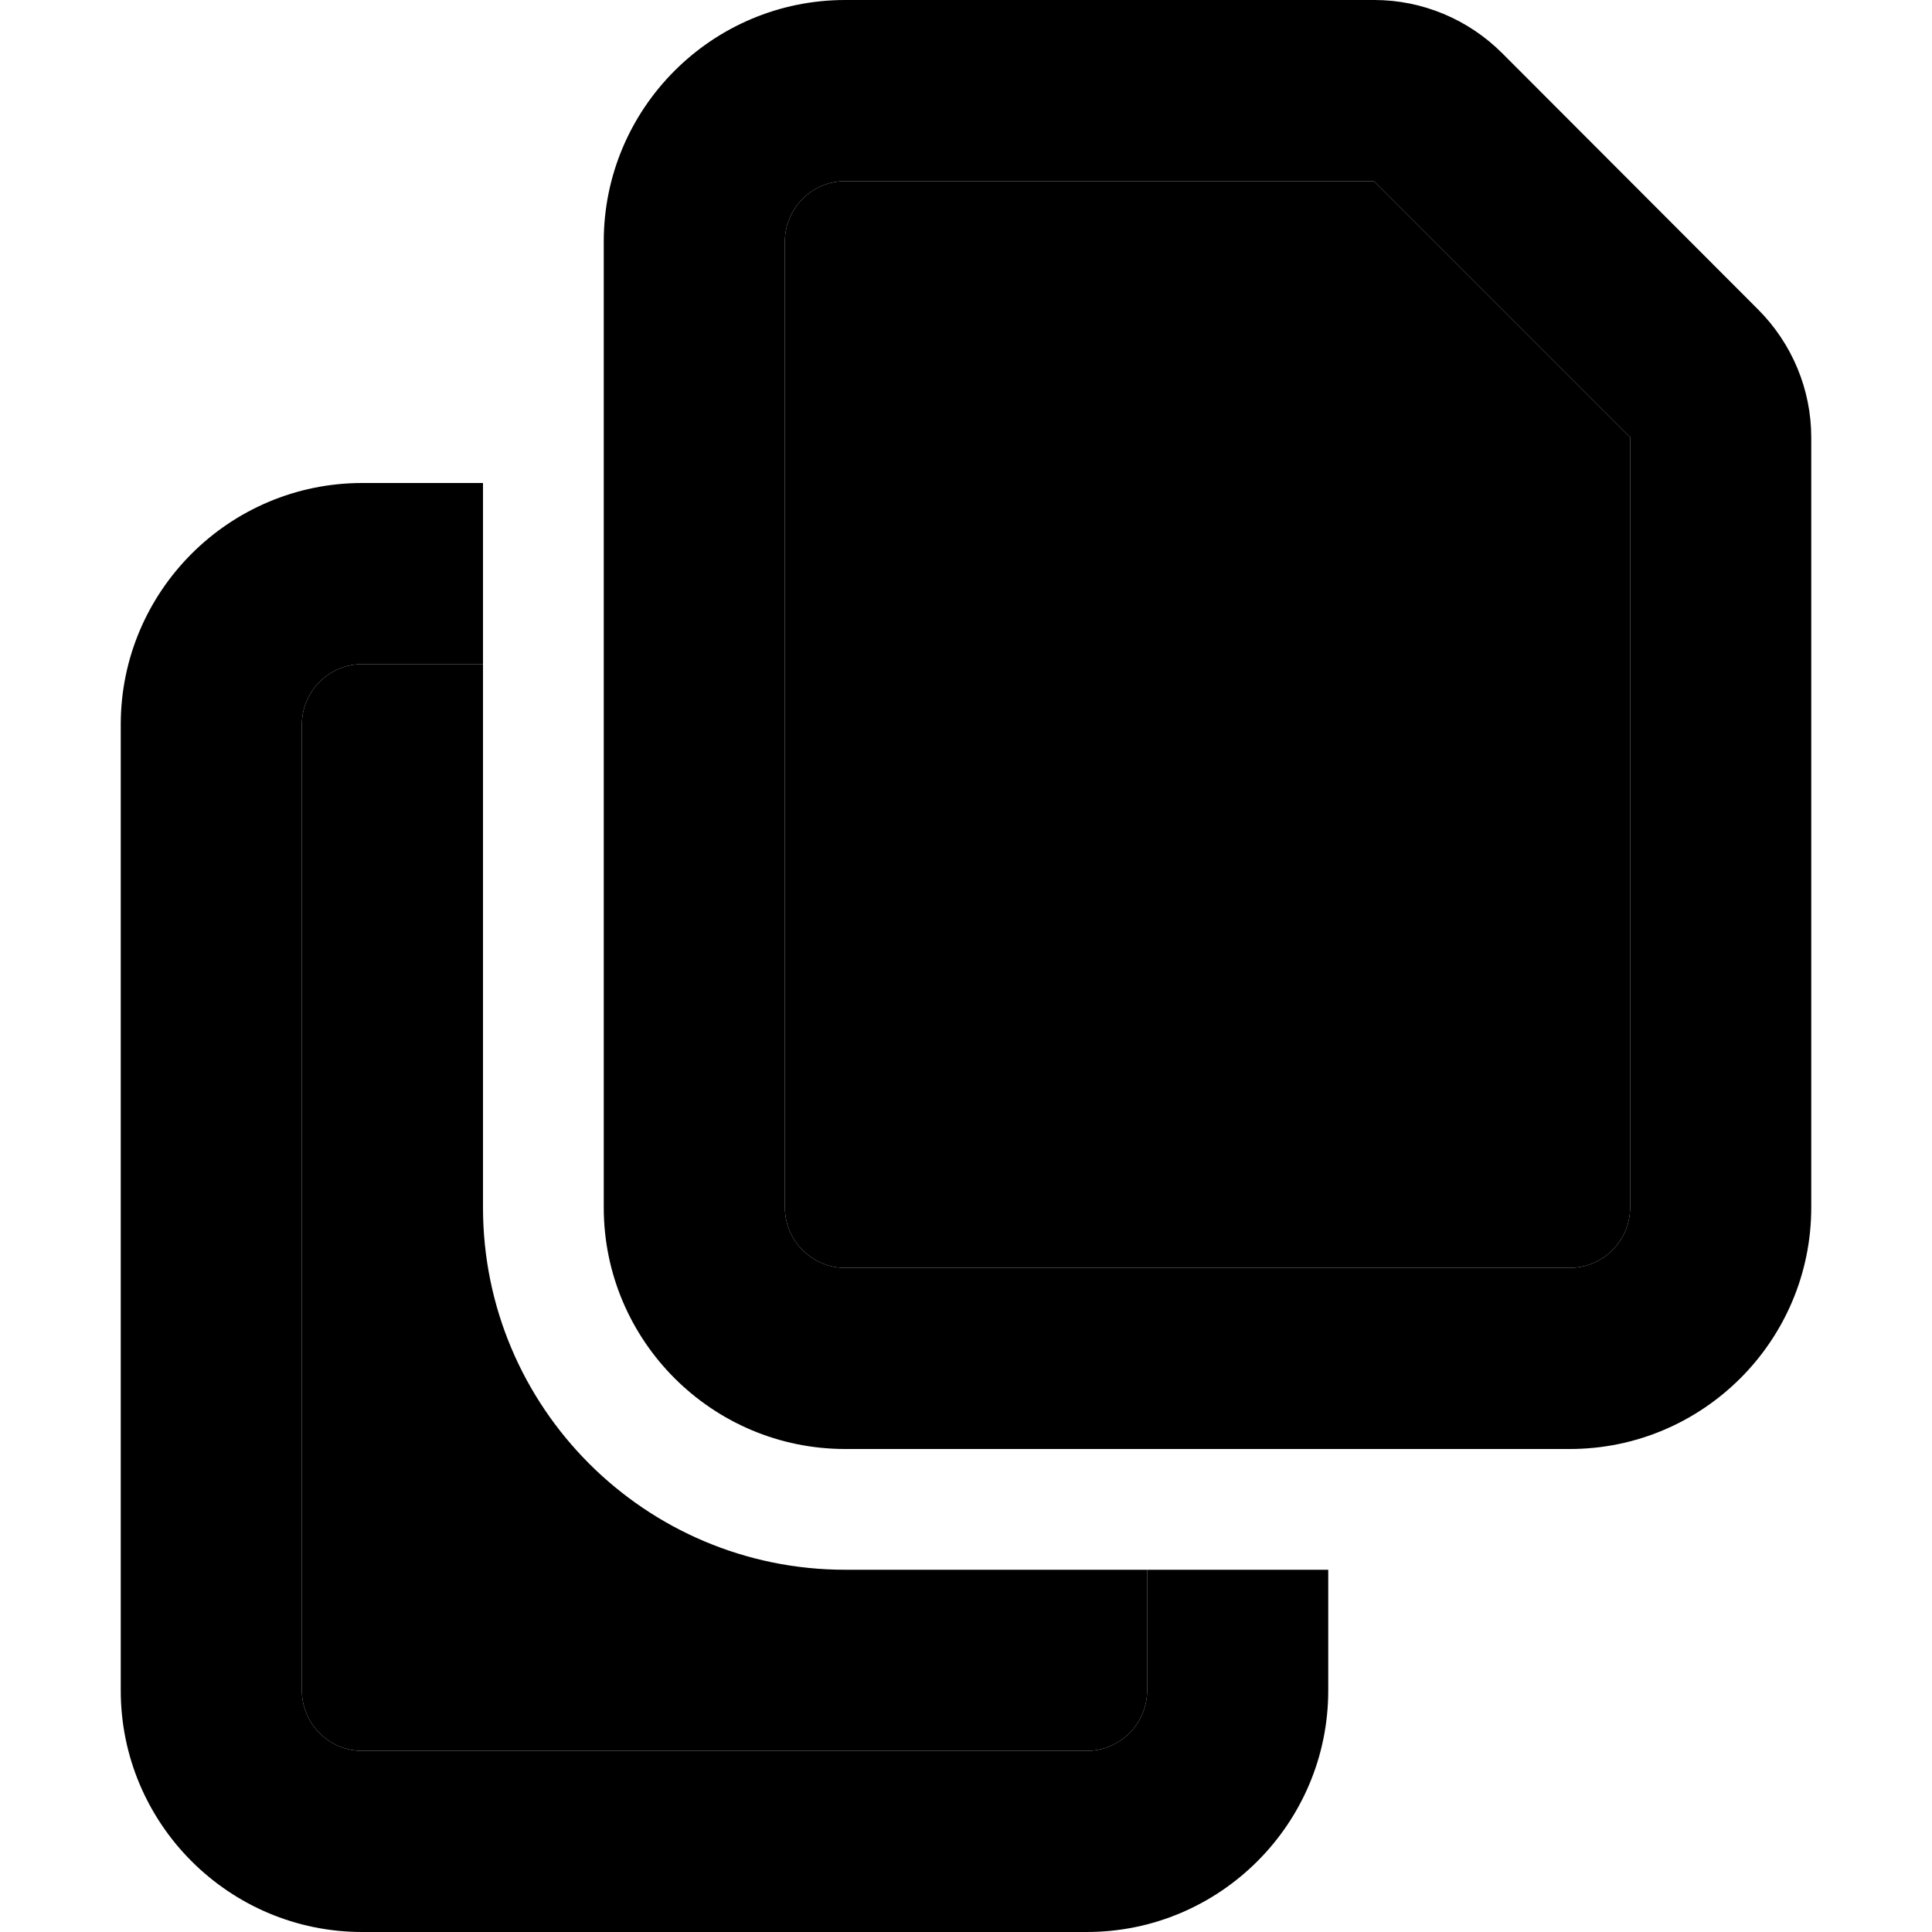 <svg xmlns="http://www.w3.org/2000/svg" width="24" height="24" viewBox="0 0 448 512">
    <path class="pr-icon-duotone-secondary" d="M48 192c0-8.8 7.2-16 16-16l32 0 0 144c0 53 43 96 96 96l80 0 0 32c0 8.8-7.2 16-16 16L64 464c-8.8 0-16-7.2-16-16l0-256zM176 64c0-8.8 7.2-16 16-16l140.1 0L400 115.9 400 320c0 8.8-7.2 16-16 16l-192 0c-8.8 0-16-7.2-16-16l0-256z"/>
    <path class="pr-icon-duotone-primary" d="M384 336l-192 0c-8.8 0-16-7.2-16-16l0-256c0-8.8 7.2-16 16-16l140.1 0L400 115.9 400 320c0 8.8-7.2 16-16 16zM192 384l192 0c35.3 0 64-28.7 64-64l0-204.1c0-12.7-5.1-24.9-14.1-33.9L366.1 14.1c-9-9-21.2-14.1-33.9-14.1L192 0c-35.3 0-64 28.7-64 64l0 256c0 35.3 28.7 64 64 64zM64 128c-35.3 0-64 28.7-64 64L0 448c0 35.3 28.7 64 64 64l192 0c35.3 0 64-28.7 64-64l0-32-48 0 0 32c0 8.8-7.2 16-16 16L64 464c-8.8 0-16-7.2-16-16l0-256c0-8.8 7.2-16 16-16l32 0 0-48-32 0z"/>
</svg>